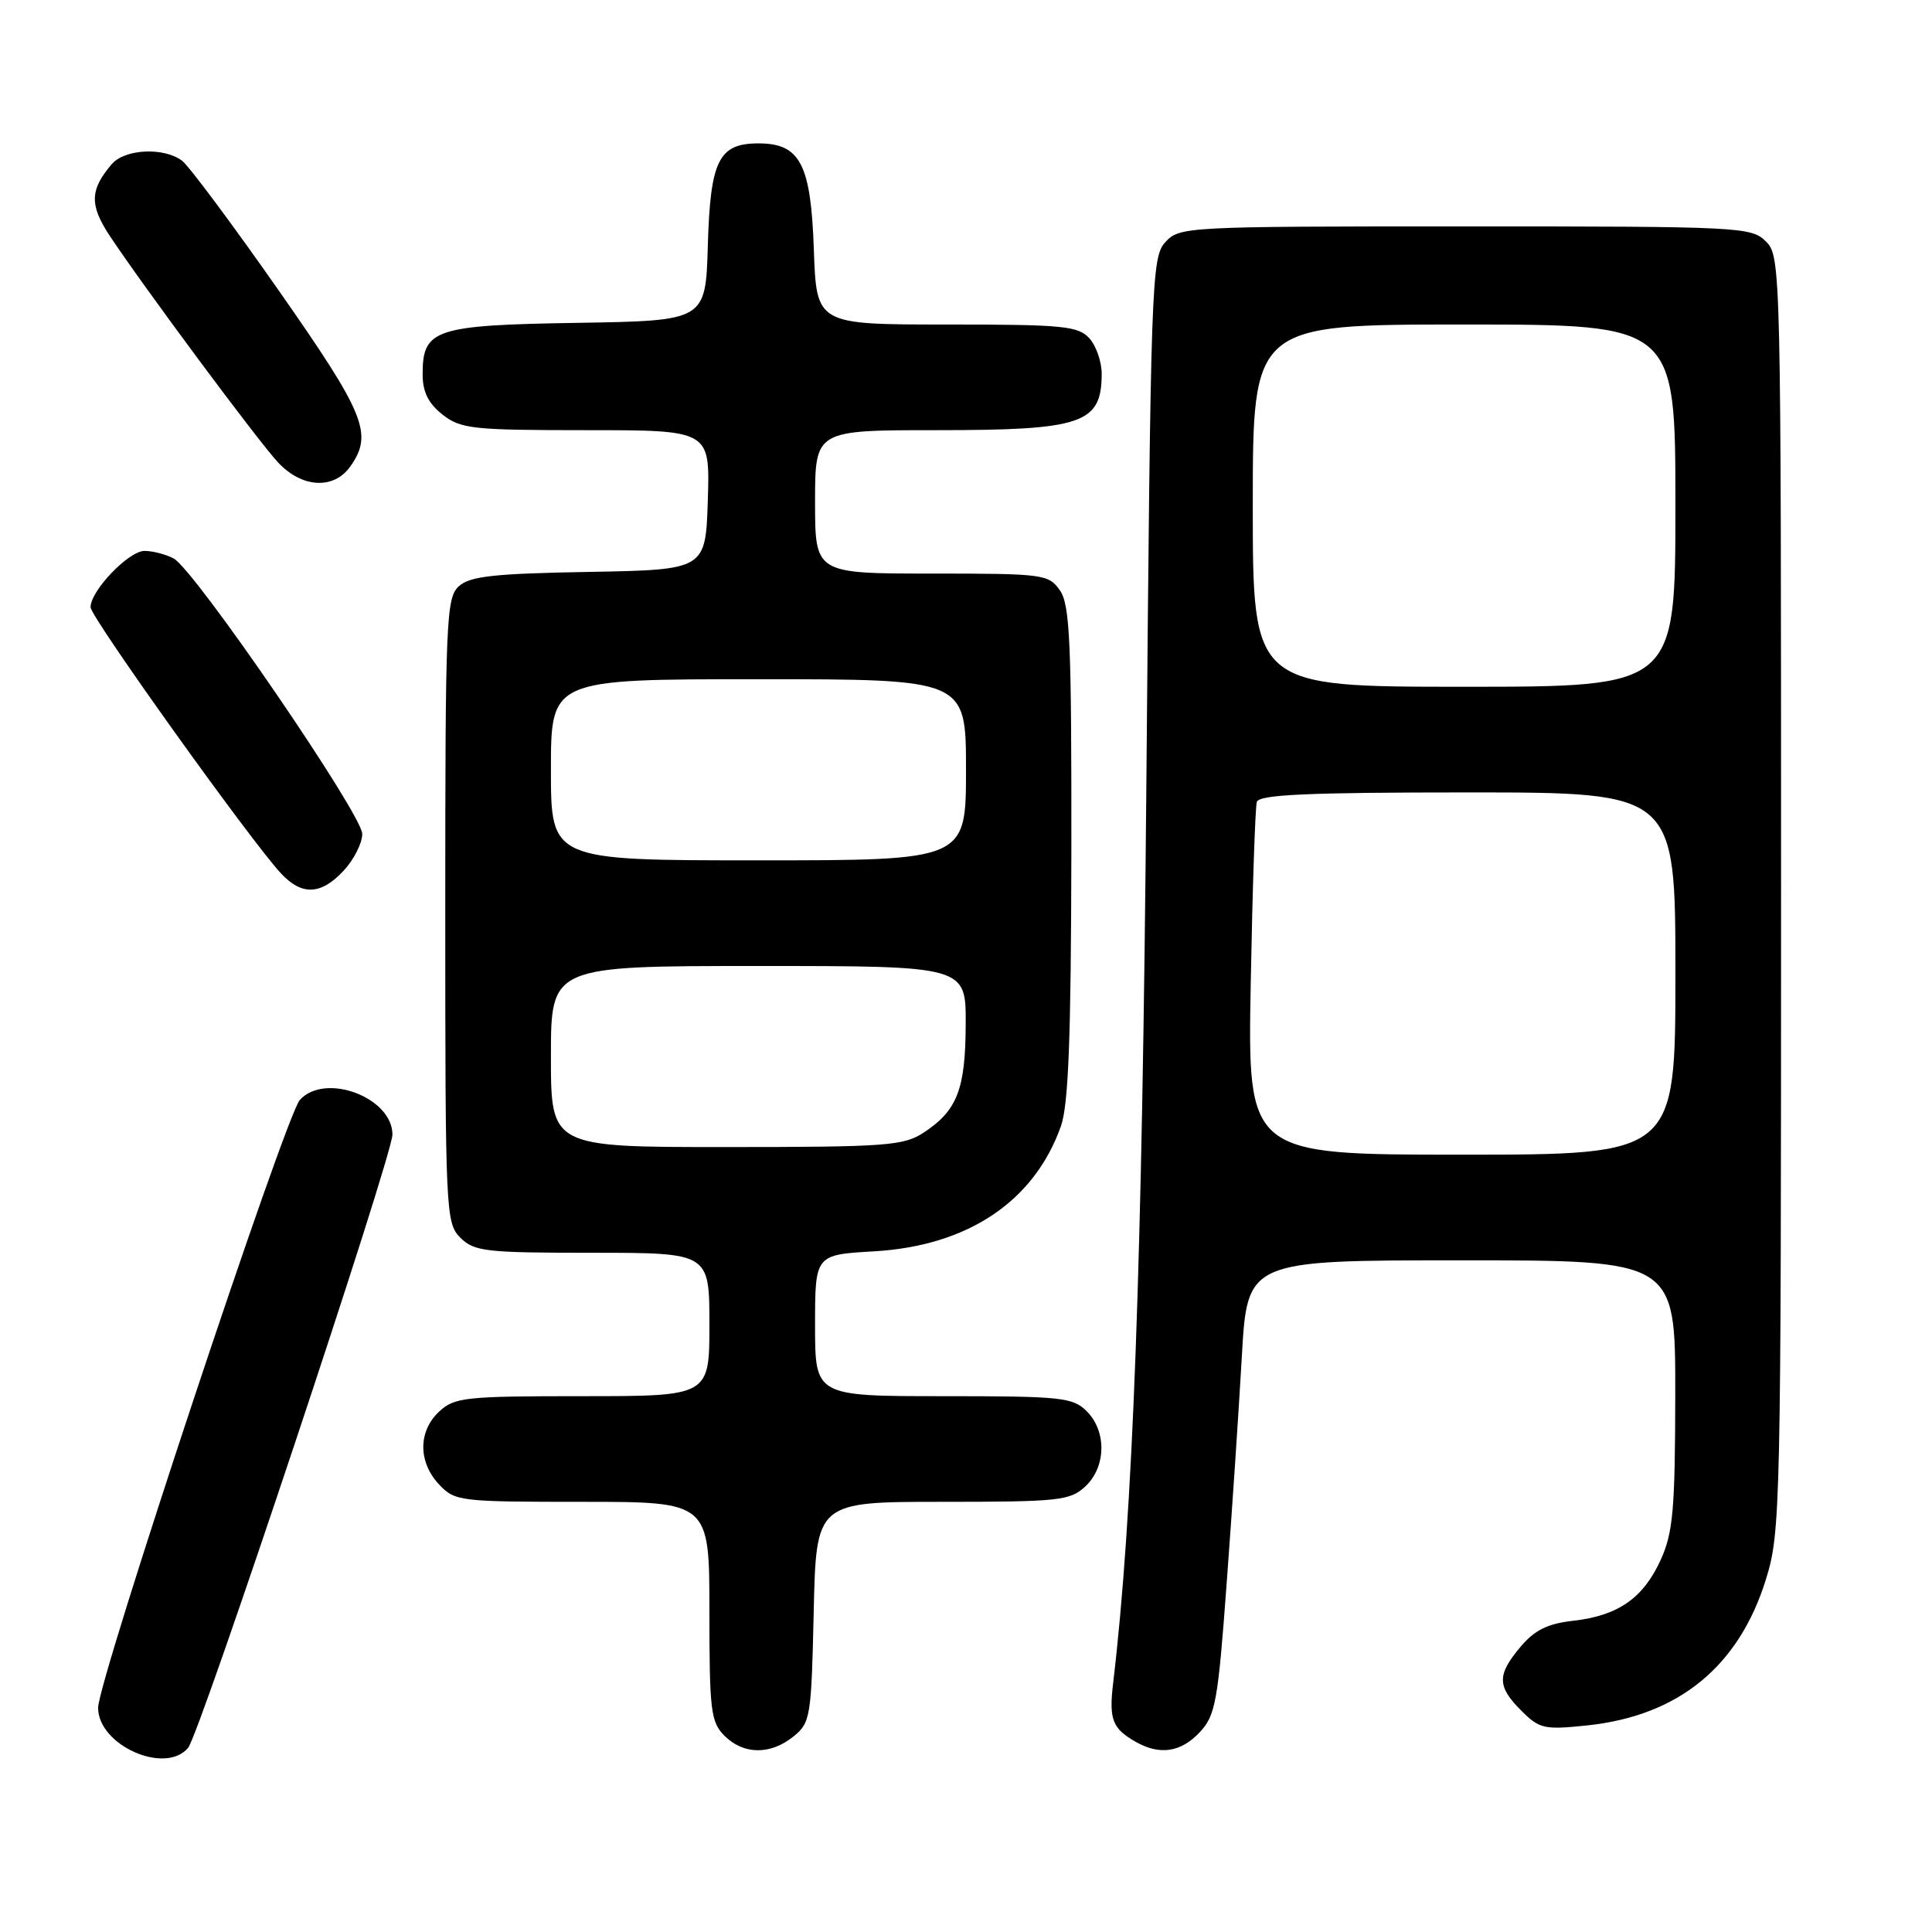 <?xml version="1.0" encoding="UTF-8" standalone="no"?>
<!DOCTYPE svg PUBLIC "-//W3C//DTD SVG 1.1//EN" "http://www.w3.org/Graphics/SVG/1.1/DTD/svg11.dtd" >
<svg xmlns="http://www.w3.org/2000/svg" xmlns:xlink="http://www.w3.org/1999/xlink" version="1.1" viewBox="0 0 256 256">
 <g >
 <path fill="currentColor"
d=" M 24.93 231.59 C 26.49 229.71 52.00 153.14 52.00 150.34 C 52.00 145.41 43.06 142.06 39.73 145.75 C 37.82 147.86 13.00 222.65 13.00 226.29 C 13.00 231.27 21.91 235.22 24.93 231.59 Z  M 105.14 230.09 C 107.39 228.27 107.51 227.53 107.82 213.59 C 108.15 199.00 108.15 199.00 124.89 199.00 C 140.35 199.00 141.79 198.84 143.81 196.96 C 146.57 194.39 146.66 189.66 144.00 187.00 C 142.16 185.16 140.67 185.00 125.00 185.00 C 108.00 185.00 108.00 185.00 108.00 175.63 C 108.00 166.26 108.00 166.26 115.79 165.81 C 128.24 165.09 137.01 159.22 140.57 149.25 C 141.58 146.42 141.92 137.52 141.96 112.97 C 141.99 85.10 141.78 80.13 140.44 78.22 C 138.95 76.09 138.27 76.00 123.44 76.00 C 108.00 76.00 108.00 76.00 108.00 66.50 C 108.00 57.00 108.00 57.00 124.07 57.00 C 143.41 57.00 145.95 56.14 145.98 49.58 C 145.99 47.97 145.26 45.83 144.35 44.83 C 142.86 43.19 140.88 43.00 125.44 43.00 C 108.19 43.00 108.19 43.00 107.84 33.10 C 107.45 21.73 106.03 19.00 100.50 19.00 C 95.23 19.00 94.12 21.24 93.79 32.54 C 93.50 42.50 93.50 42.50 76.55 42.78 C 57.59 43.08 56.00 43.61 56.00 49.58 C 56.00 51.93 56.75 53.44 58.63 54.93 C 61.06 56.83 62.59 57.00 77.67 57.00 C 94.08 57.00 94.08 57.00 93.79 66.25 C 93.50 75.50 93.50 75.50 78.05 75.78 C 65.45 76.00 62.27 76.35 60.80 77.68 C 59.12 79.20 59.00 82.12 59.00 120.65 C 59.00 160.67 59.06 162.06 61.00 164.00 C 62.83 165.83 64.33 166.00 78.50 166.00 C 94.00 166.00 94.00 166.00 94.00 175.50 C 94.00 185.00 94.00 185.00 77.19 185.00 C 61.65 185.00 60.21 185.15 58.19 187.04 C 55.40 189.64 55.39 193.72 58.17 196.69 C 60.28 198.93 60.88 199.00 77.17 199.00 C 94.00 199.00 94.00 199.00 94.00 213.50 C 94.00 226.67 94.18 228.18 96.00 230.00 C 98.52 232.52 102.09 232.56 105.14 230.09 Z  M 158.96 229.54 C 161.06 227.31 161.38 225.54 162.54 209.79 C 163.25 200.28 164.15 186.76 164.55 179.75 C 165.27 167.00 165.27 167.00 193.64 167.00 C 222.00 167.00 222.00 167.00 221.98 184.75 C 221.96 200.00 221.69 203.09 220.06 206.67 C 217.75 211.76 214.41 214.09 208.46 214.76 C 205.06 215.14 203.35 215.99 201.48 218.21 C 198.34 221.93 198.36 223.46 201.59 226.68 C 203.99 229.08 204.62 229.22 210.28 228.63 C 222.43 227.36 230.44 220.81 234.02 209.19 C 235.93 203.03 236.00 199.62 236.00 118.39 C 236.00 35.33 235.97 33.97 234.00 32.00 C 232.07 30.07 230.67 30.00 194.15 30.00 C 156.96 30.00 156.28 30.04 154.40 32.10 C 152.58 34.12 152.47 37.23 151.90 103.85 C 151.35 167.74 150.12 200.89 147.50 223.00 C 146.92 227.84 147.39 229.04 150.50 230.81 C 153.68 232.61 156.47 232.19 158.96 229.54 Z  M 45.55 115.35 C 46.90 113.90 48.00 111.71 48.00 110.50 C 48.00 107.93 25.79 75.49 23.01 74.00 C 21.98 73.45 20.24 73.00 19.15 73.00 C 17.05 73.00 12.00 78.27 12.00 80.46 C 12.00 81.77 33.26 111.48 37.25 115.75 C 40.01 118.71 42.55 118.59 45.55 115.35 Z  M 46.44 61.78 C 49.46 57.47 48.40 54.88 36.89 38.43 C 30.78 29.70 25.04 22.00 24.14 21.31 C 21.73 19.48 16.55 19.72 14.81 21.75 C 11.90 25.14 11.84 27.17 14.55 31.26 C 18.98 37.95 34.12 58.34 36.82 61.25 C 40.00 64.68 44.25 64.91 46.44 61.78 Z  M 73.00 140.00 C 73.00 128.00 73.00 128.00 100.50 128.00 C 128.00 128.00 128.00 128.00 127.96 135.75 C 127.93 144.33 126.83 147.15 122.43 150.05 C 119.75 151.82 117.55 151.99 96.25 151.99 C 73.00 152.00 73.00 152.00 73.00 140.00 Z  M 73.00 102.00 C 73.00 90.00 73.00 90.00 100.50 90.00 C 128.00 90.00 128.00 90.00 128.00 102.00 C 128.00 114.00 128.00 114.00 100.50 114.00 C 73.00 114.00 73.00 114.00 73.00 102.00 Z  M 165.73 130.25 C 165.96 117.74 166.32 106.94 166.54 106.25 C 166.85 105.29 173.32 105.00 194.47 105.00 C 222.00 105.00 222.00 105.00 222.00 129.00 C 222.00 153.00 222.00 153.00 193.66 153.00 C 165.31 153.00 165.31 153.00 165.73 130.25 Z  M 166.00 67.00 C 166.00 43.00 166.00 43.00 194.00 43.00 C 222.00 43.00 222.00 43.00 222.00 67.00 C 222.00 91.00 222.00 91.00 194.00 91.00 C 166.00 91.00 166.00 91.00 166.00 67.00 Z "/>
</g>
</svg>